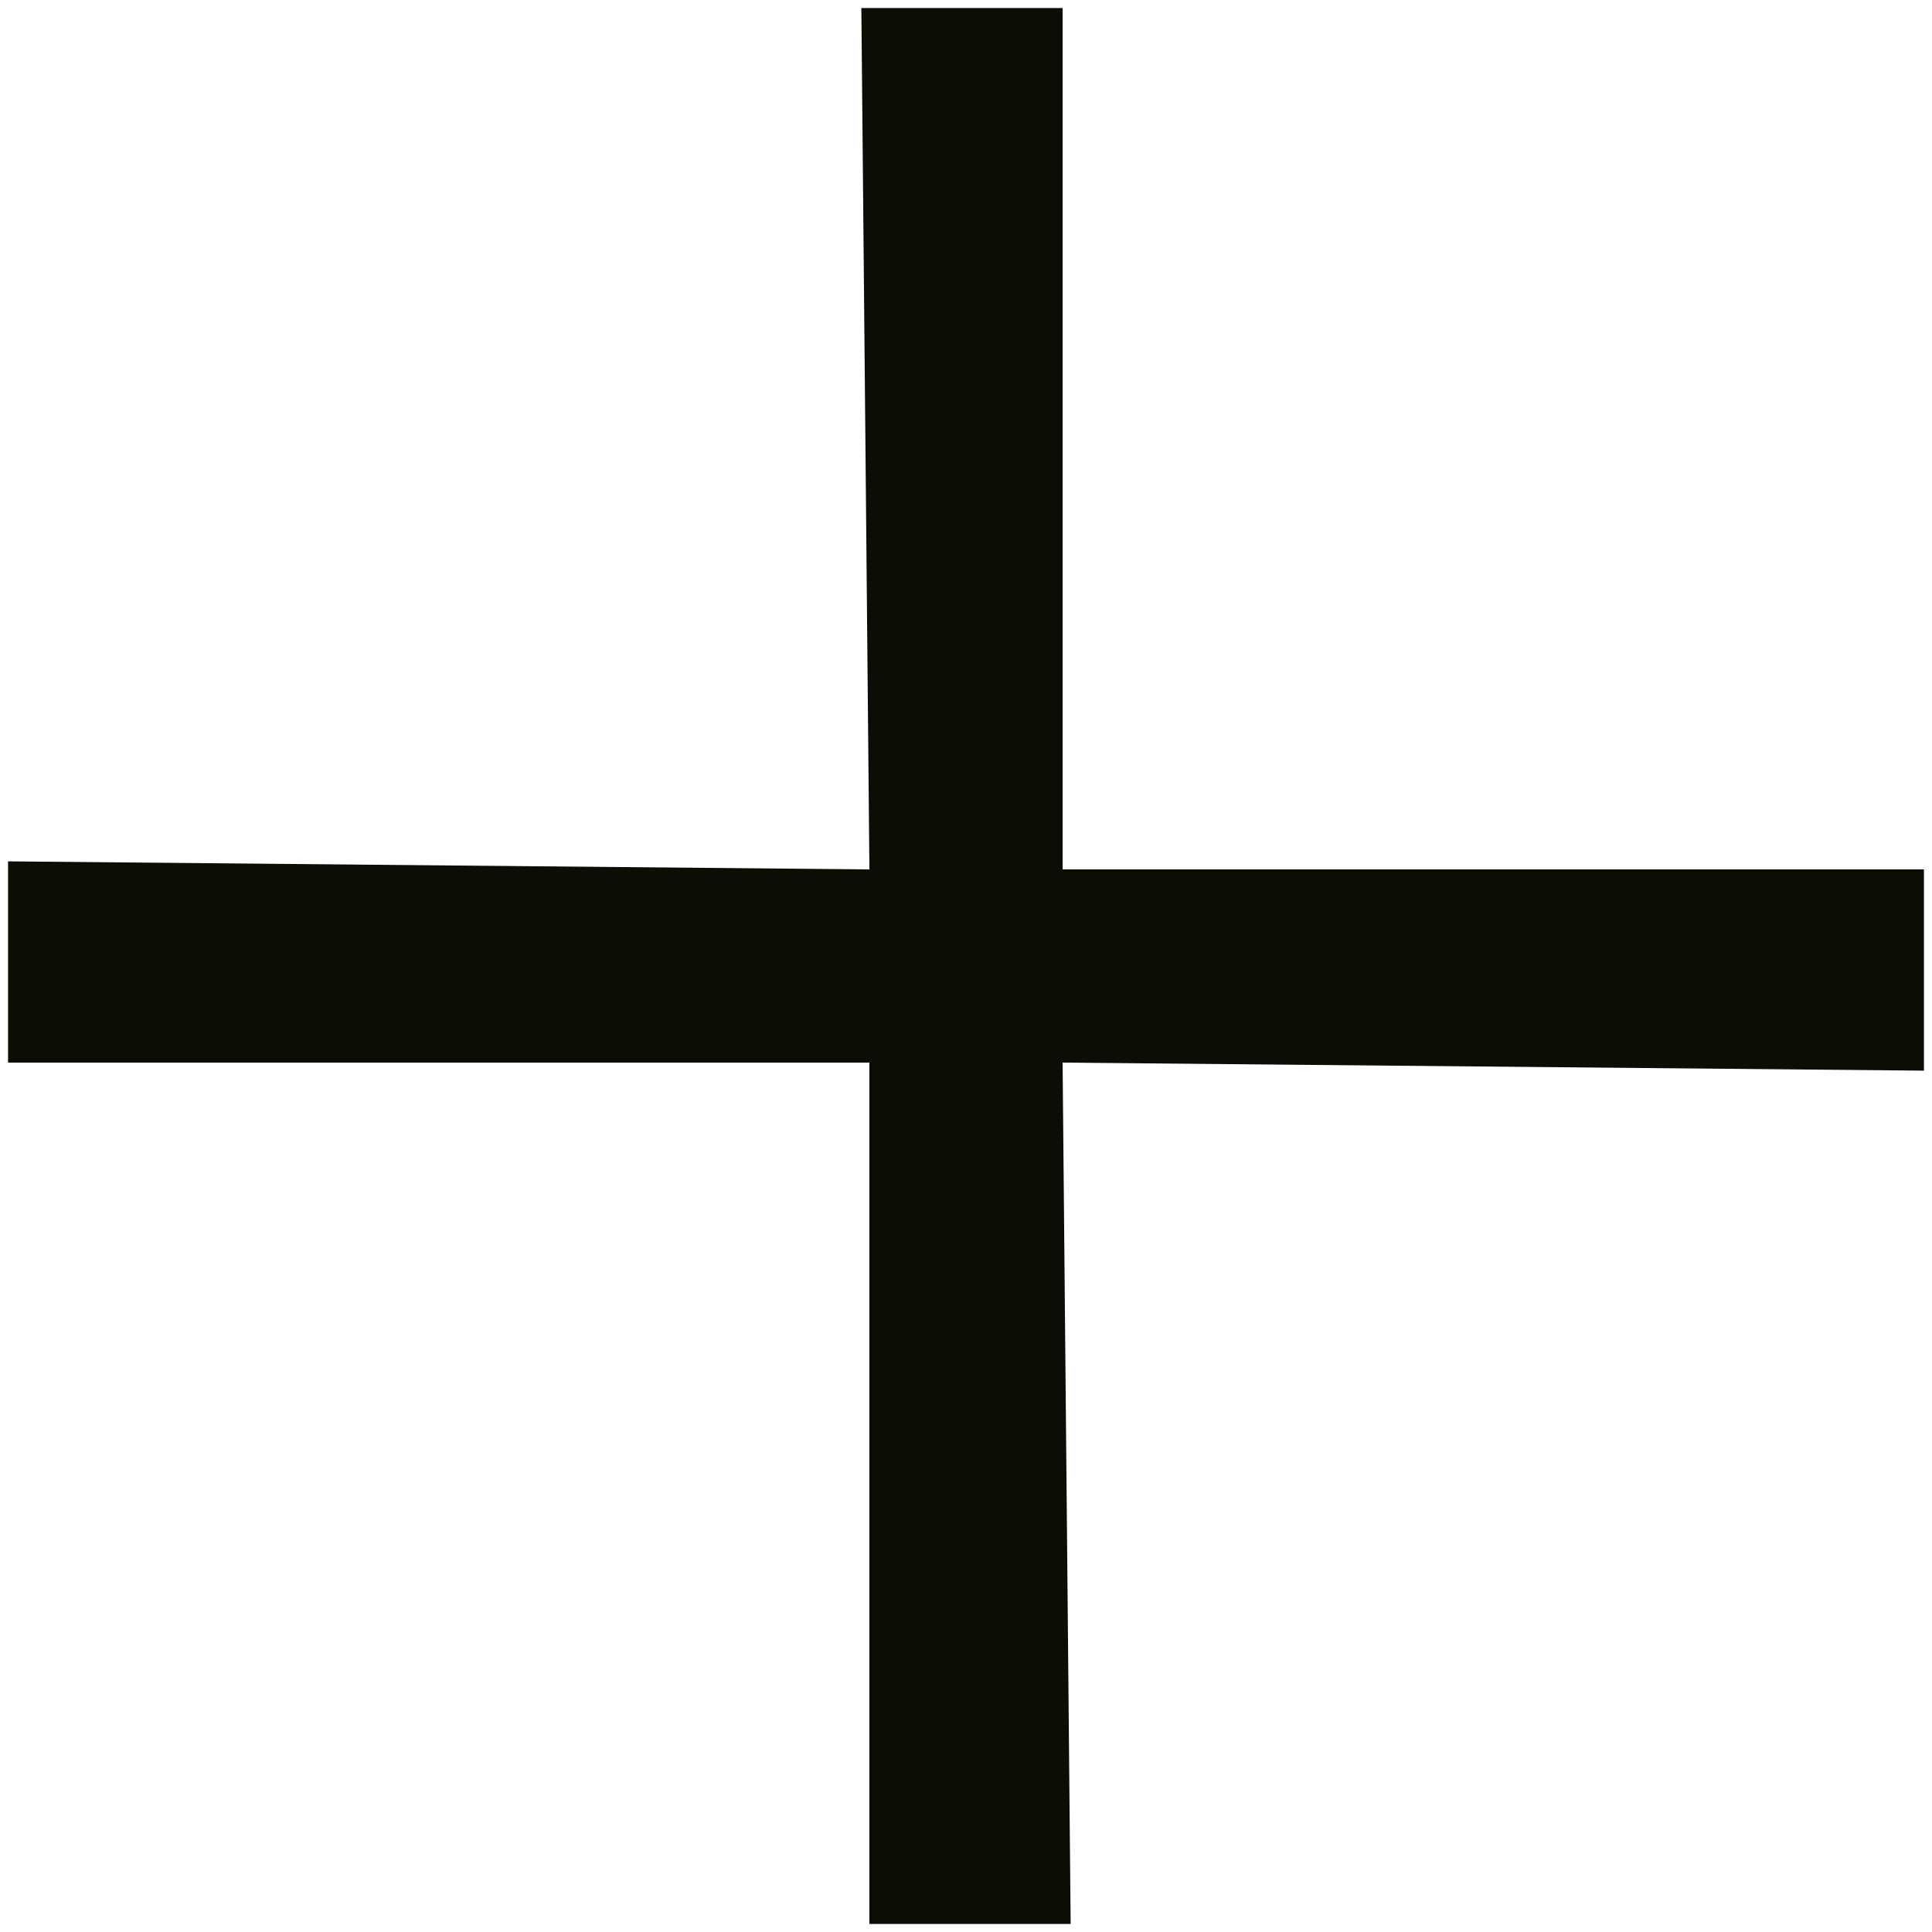 <?xml version="1.0" encoding="utf-8"?>
<!-- Generator: Adobe Illustrator 23.0.3, SVG Export Plug-In . SVG Version: 6.00 Build 0)  -->
<svg version="1.1" id="Слой_1" xmlns="http://www.w3.org/2000/svg" xmlns:xlink="http://www.w3.org/1999/xlink" x="0px" y="0px"
	 viewBox="0 0 24 24" style="enable-background:new 0 0 24 24;" xml:space="preserve">
<style type="text/css">
	.st0{fill:#0D0D06;}
</style>
<polygon class="st0" points="23.9,10.8 13.2,10.8 13.2,0.1 10.7,0.1 10.8,10.8 0.1,10.7 0.1,13.2 10.8,13.2 10.8,23.9 13.3,23.9 
	13.2,13.2 23.9,13.3 "/>
</svg>
